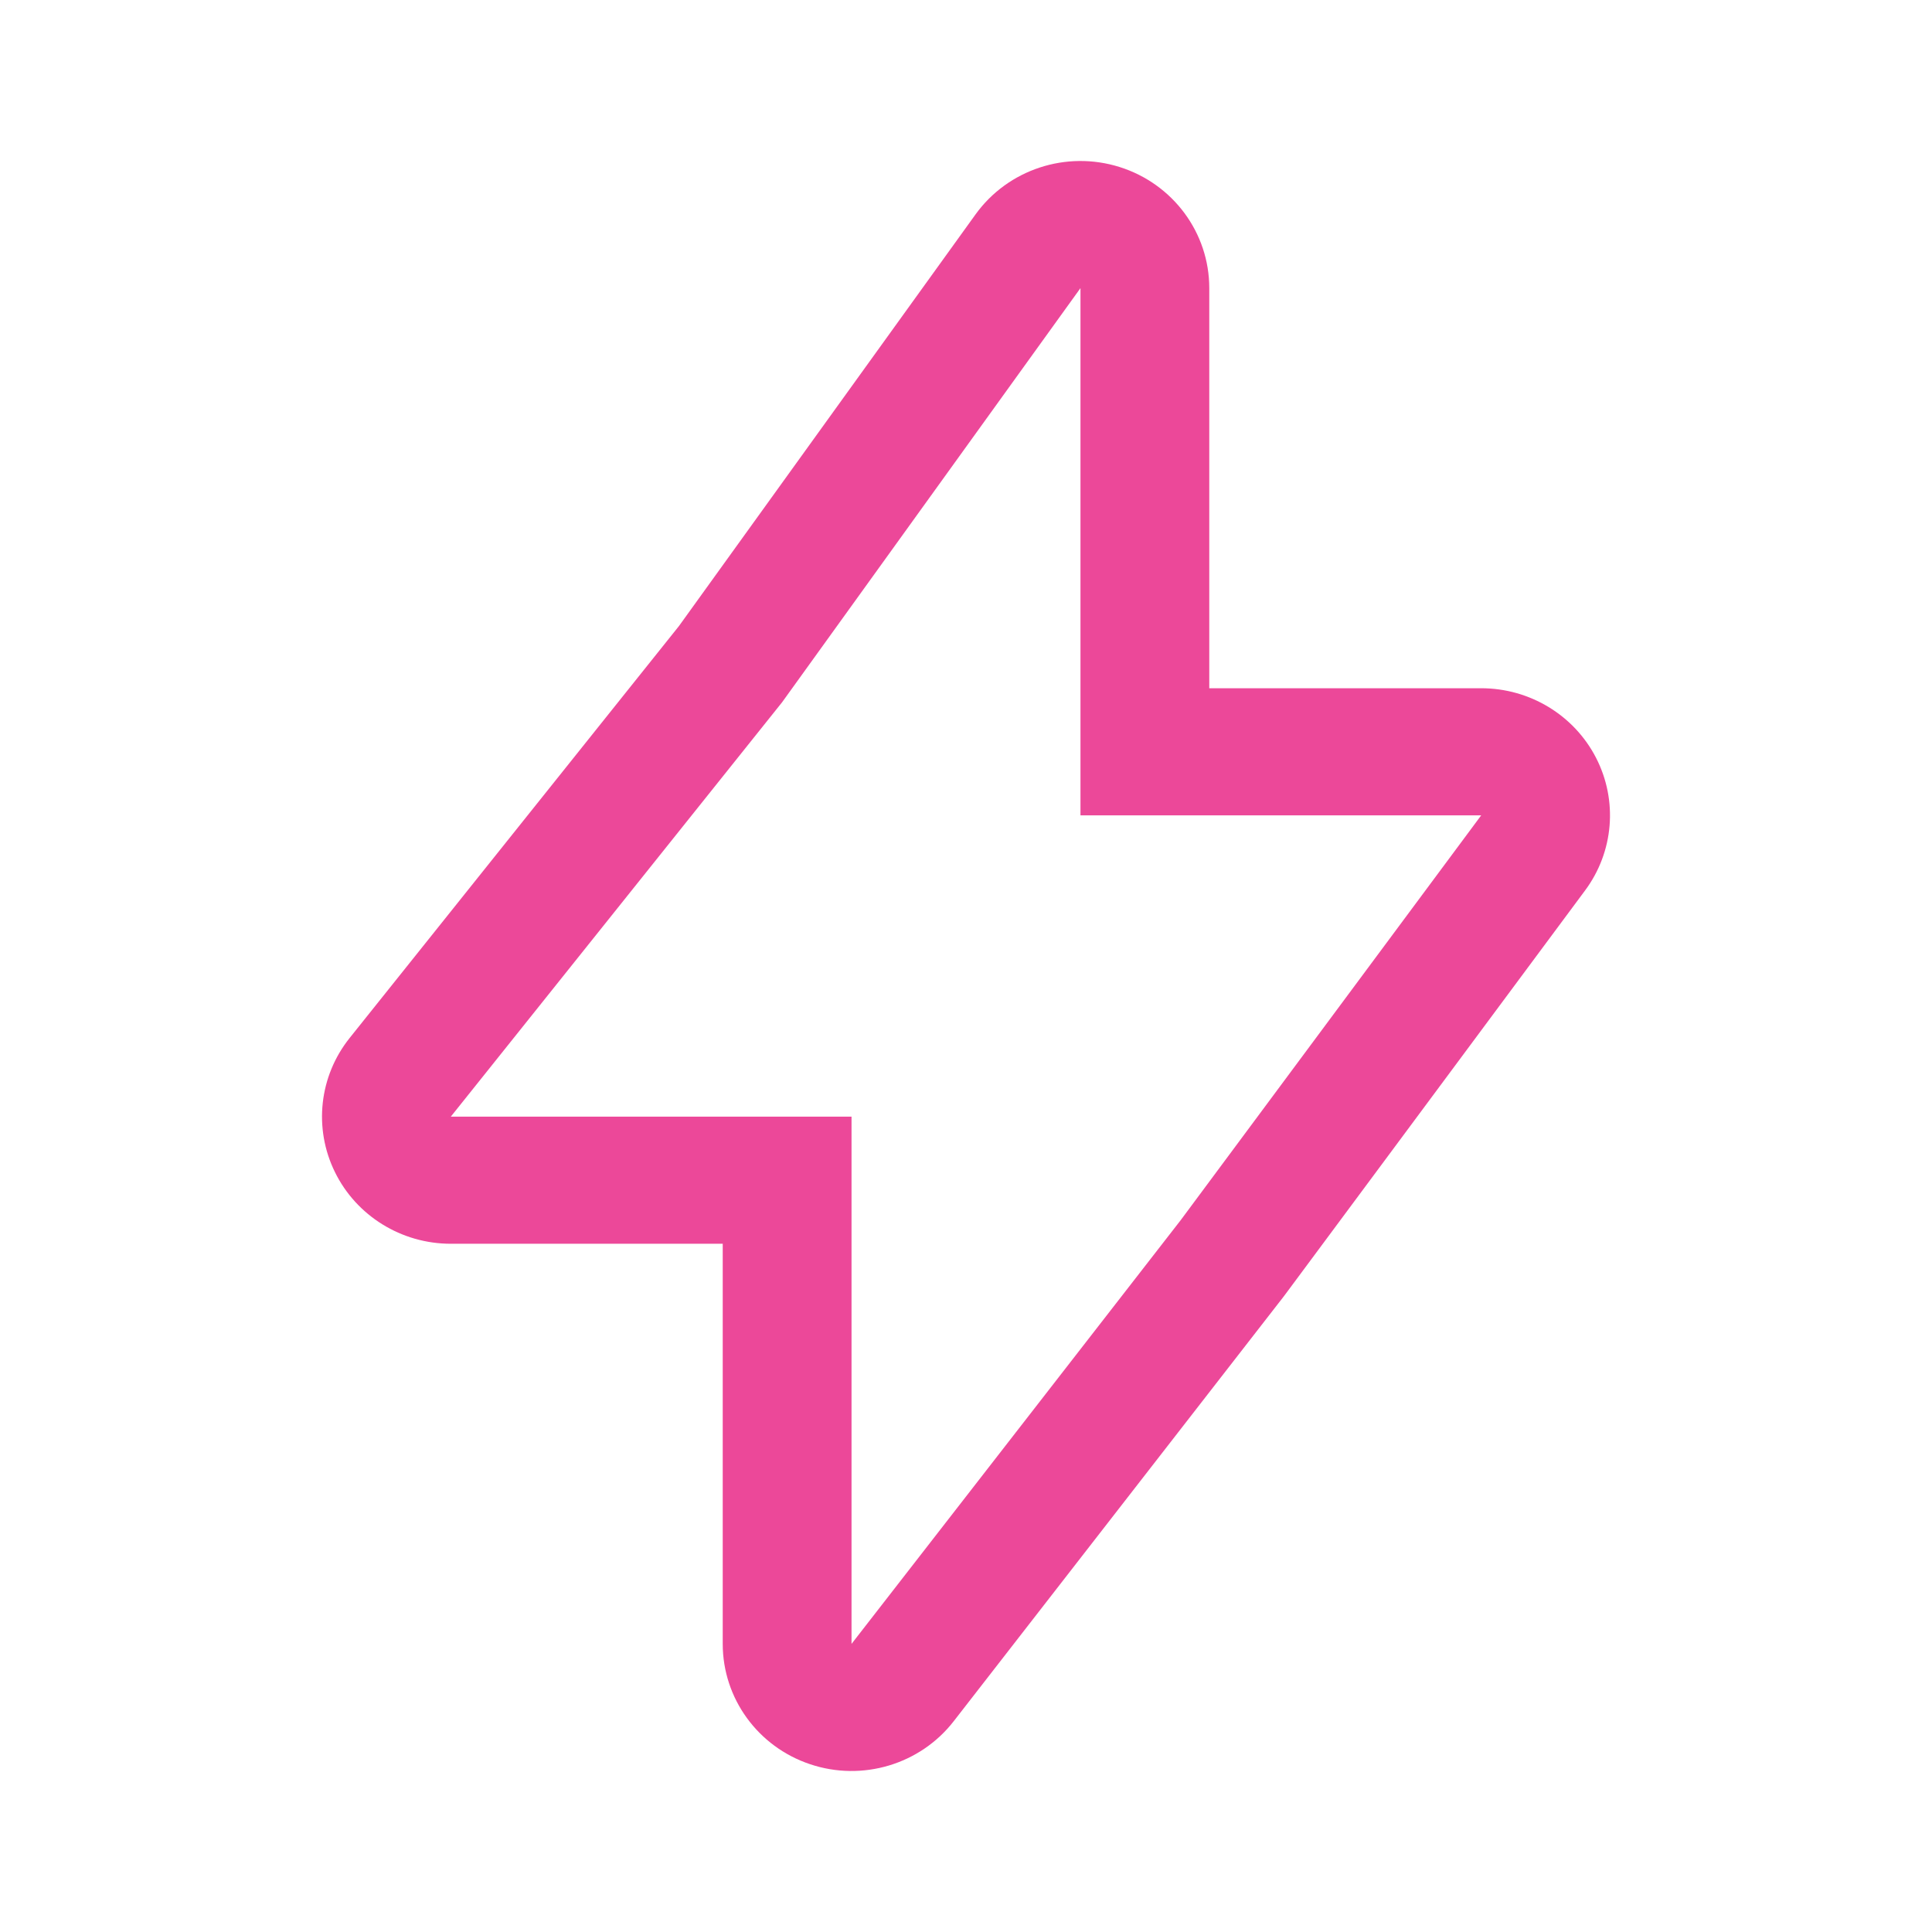 <svg width="48" height="48" viewBox="0 0 48 48" fill="none" xmlns="http://www.w3.org/2000/svg">
<path fill-rule="evenodd" clip-rule="evenodd" d="M26.844 20.257H36.8L29.333 30.316L21.156 40.842V27.743H11.2L19.429 17.45L26.844 7.158V20.257ZM16.867 15.556L24.236 5.328C25.043 4.208 26.491 3.732 27.818 4.15C29.144 4.568 30.044 5.784 30.044 7.158V17.099H36.8C38.006 17.099 39.109 17.768 39.654 18.829C40.199 19.89 40.094 21.164 39.381 22.123L31.915 32.182C31.901 32.2 31.887 32.219 31.873 32.237L23.695 42.763C22.861 43.837 21.426 44.267 20.128 43.832C18.829 43.398 17.956 42.195 17.956 40.842V30.901H11.2C9.974 30.901 8.855 30.209 8.321 29.12C7.786 28.031 7.928 26.737 8.688 25.787L16.867 15.556Z" fill="#EC4899"/>
</svg>
